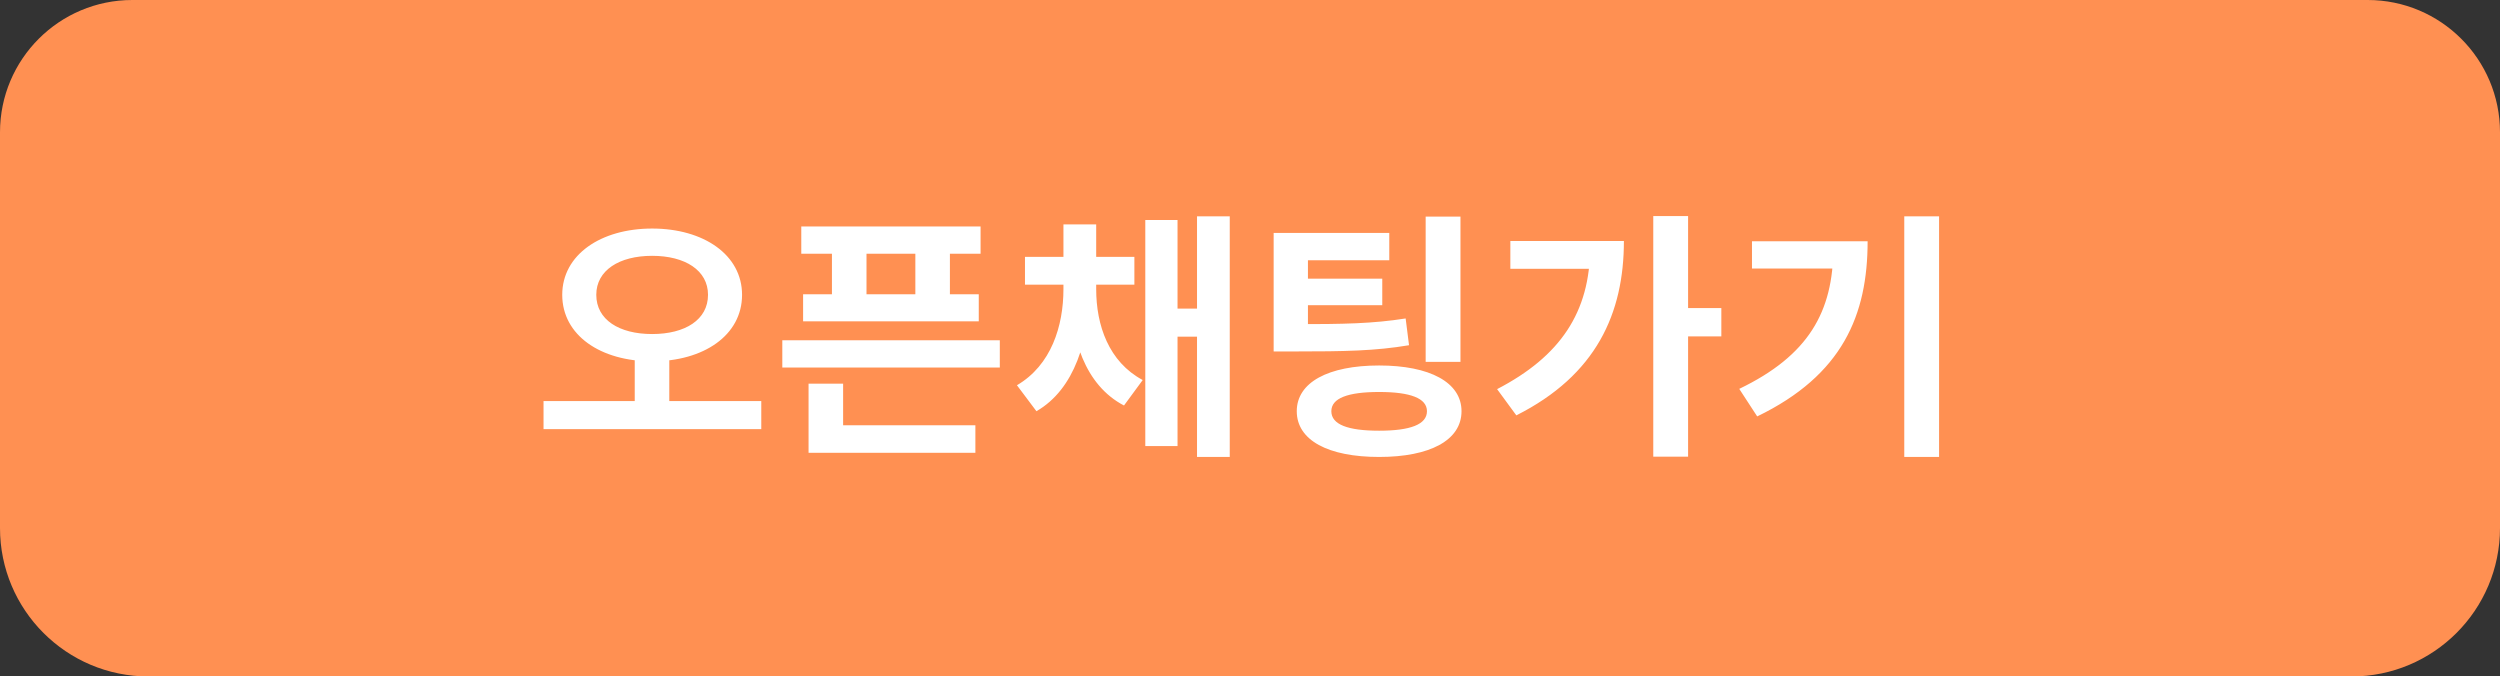 <svg width="170" height="46" viewBox="0 0 170 46" fill="none" xmlns="http://www.w3.org/2000/svg">
<rect x="0" y="0" width="170" height="46" fill="#333333" stroke="none"/>
<path d="M0 9C0 4.029 4.029 0 9 0H161C165.971 0 170 4.029 170 9V35.903C170 41.479 165.479 46 159.903 46H10.097C4.521 46 0 41.479 0 35.903V9Z" fill="#FF9052"/>
<g clip-path="url(#clip0_909_1119)">
<path d="M43.162 23.916V27.645H45.512V23.916H43.162ZM44.346 15.541C40.847 15.541 38.232 17.326 38.232 20.047C38.232 22.803 40.847 24.57 44.346 24.57C47.845 24.57 50.46 22.803 50.46 20.047C50.46 17.326 47.845 15.541 44.346 15.541ZM44.346 17.396C46.59 17.396 48.145 18.386 48.145 20.047C48.145 21.743 46.59 22.715 44.346 22.715C42.102 22.715 40.547 21.743 40.547 20.047C40.547 18.386 42.102 17.396 44.346 17.396ZM36.96 27.274V29.182H51.767V27.274H36.96ZM54.487 15.4V17.255H66.679V15.4H54.487ZM54.611 20.011V21.849H66.556V20.011H54.611ZM56.572 16.106V20.965H58.922V16.106H56.572ZM62.244 16.106V20.965H64.594V16.106H62.244ZM53.197 23.139V24.994H67.987V23.139H53.197ZM54.982 28.917V30.79H66.326V28.917H54.982ZM54.982 26.09V29.518H57.332V26.09H54.982ZM72.314 19.234V19.658C72.314 22.167 71.484 24.835 69.152 26.196L70.477 27.963C73.092 26.461 74.082 23.051 74.082 19.658V19.234H72.314ZM72.774 19.234V19.658C72.774 22.997 73.781 26.196 76.432 27.574L77.704 25.842C75.389 24.605 74.541 22.114 74.541 19.658V19.234H72.774ZM69.699 17.467V19.358H77.138V17.467H69.699ZM72.314 15.258V18.986H74.541V15.258H72.314ZM81.397 14.71V31.073H83.623V14.71H81.397ZM79.435 20.983V22.892H82.157V20.983H79.435ZM77.88 14.958V30.331H80.072V14.958H77.88ZM86.608 22.043V23.899H88.004C91.449 23.899 93.517 23.863 95.814 23.475L95.584 21.655C93.34 22.008 91.379 22.043 88.004 22.043H86.608ZM86.608 15.841V22.803H88.94V17.697H94.471V15.841H86.608ZM88.216 18.951V20.753H93.994V18.951H88.216ZM96.945 14.728V24.605H99.312V14.728H96.945ZM93.782 24.853C90.319 24.853 88.18 26.001 88.18 27.963C88.18 29.942 90.319 31.073 93.782 31.073C97.227 31.073 99.383 29.942 99.383 27.963C99.383 26.001 97.227 24.853 93.782 24.853ZM93.782 26.655C95.902 26.655 97.033 27.079 97.033 27.963C97.033 28.864 95.902 29.288 93.782 29.288C91.644 29.288 90.531 28.864 90.531 27.963C90.531 27.079 91.644 26.655 93.782 26.655ZM112.422 14.693V31.055H114.79V14.693H112.422ZM114.171 20.948V22.874H117.051V20.948H114.171ZM108.128 16.389V16.796C108.128 21.231 106.096 24.234 101.803 26.461L103.11 28.245C108.552 25.507 110.425 21.301 110.425 16.389H108.128ZM102.704 16.389V18.28H109.33V16.389H102.704ZM129.49 14.71V31.073H131.857V14.71H129.49ZM124.666 16.407V16.831C124.666 21.213 122.969 24.181 118.269 26.443L119.489 28.316C125.302 25.507 126.998 21.407 126.998 16.407H124.666ZM119.135 16.407V18.262H125.779V16.407H119.135Z" fill="white"/>
</g>
<defs>
<clipPath id="clip0_909_1119">
<rect width="109.097" height="31" fill="white" transform="translate(30.451 7.5)"/>
</clipPath>
</defs>
</svg>

